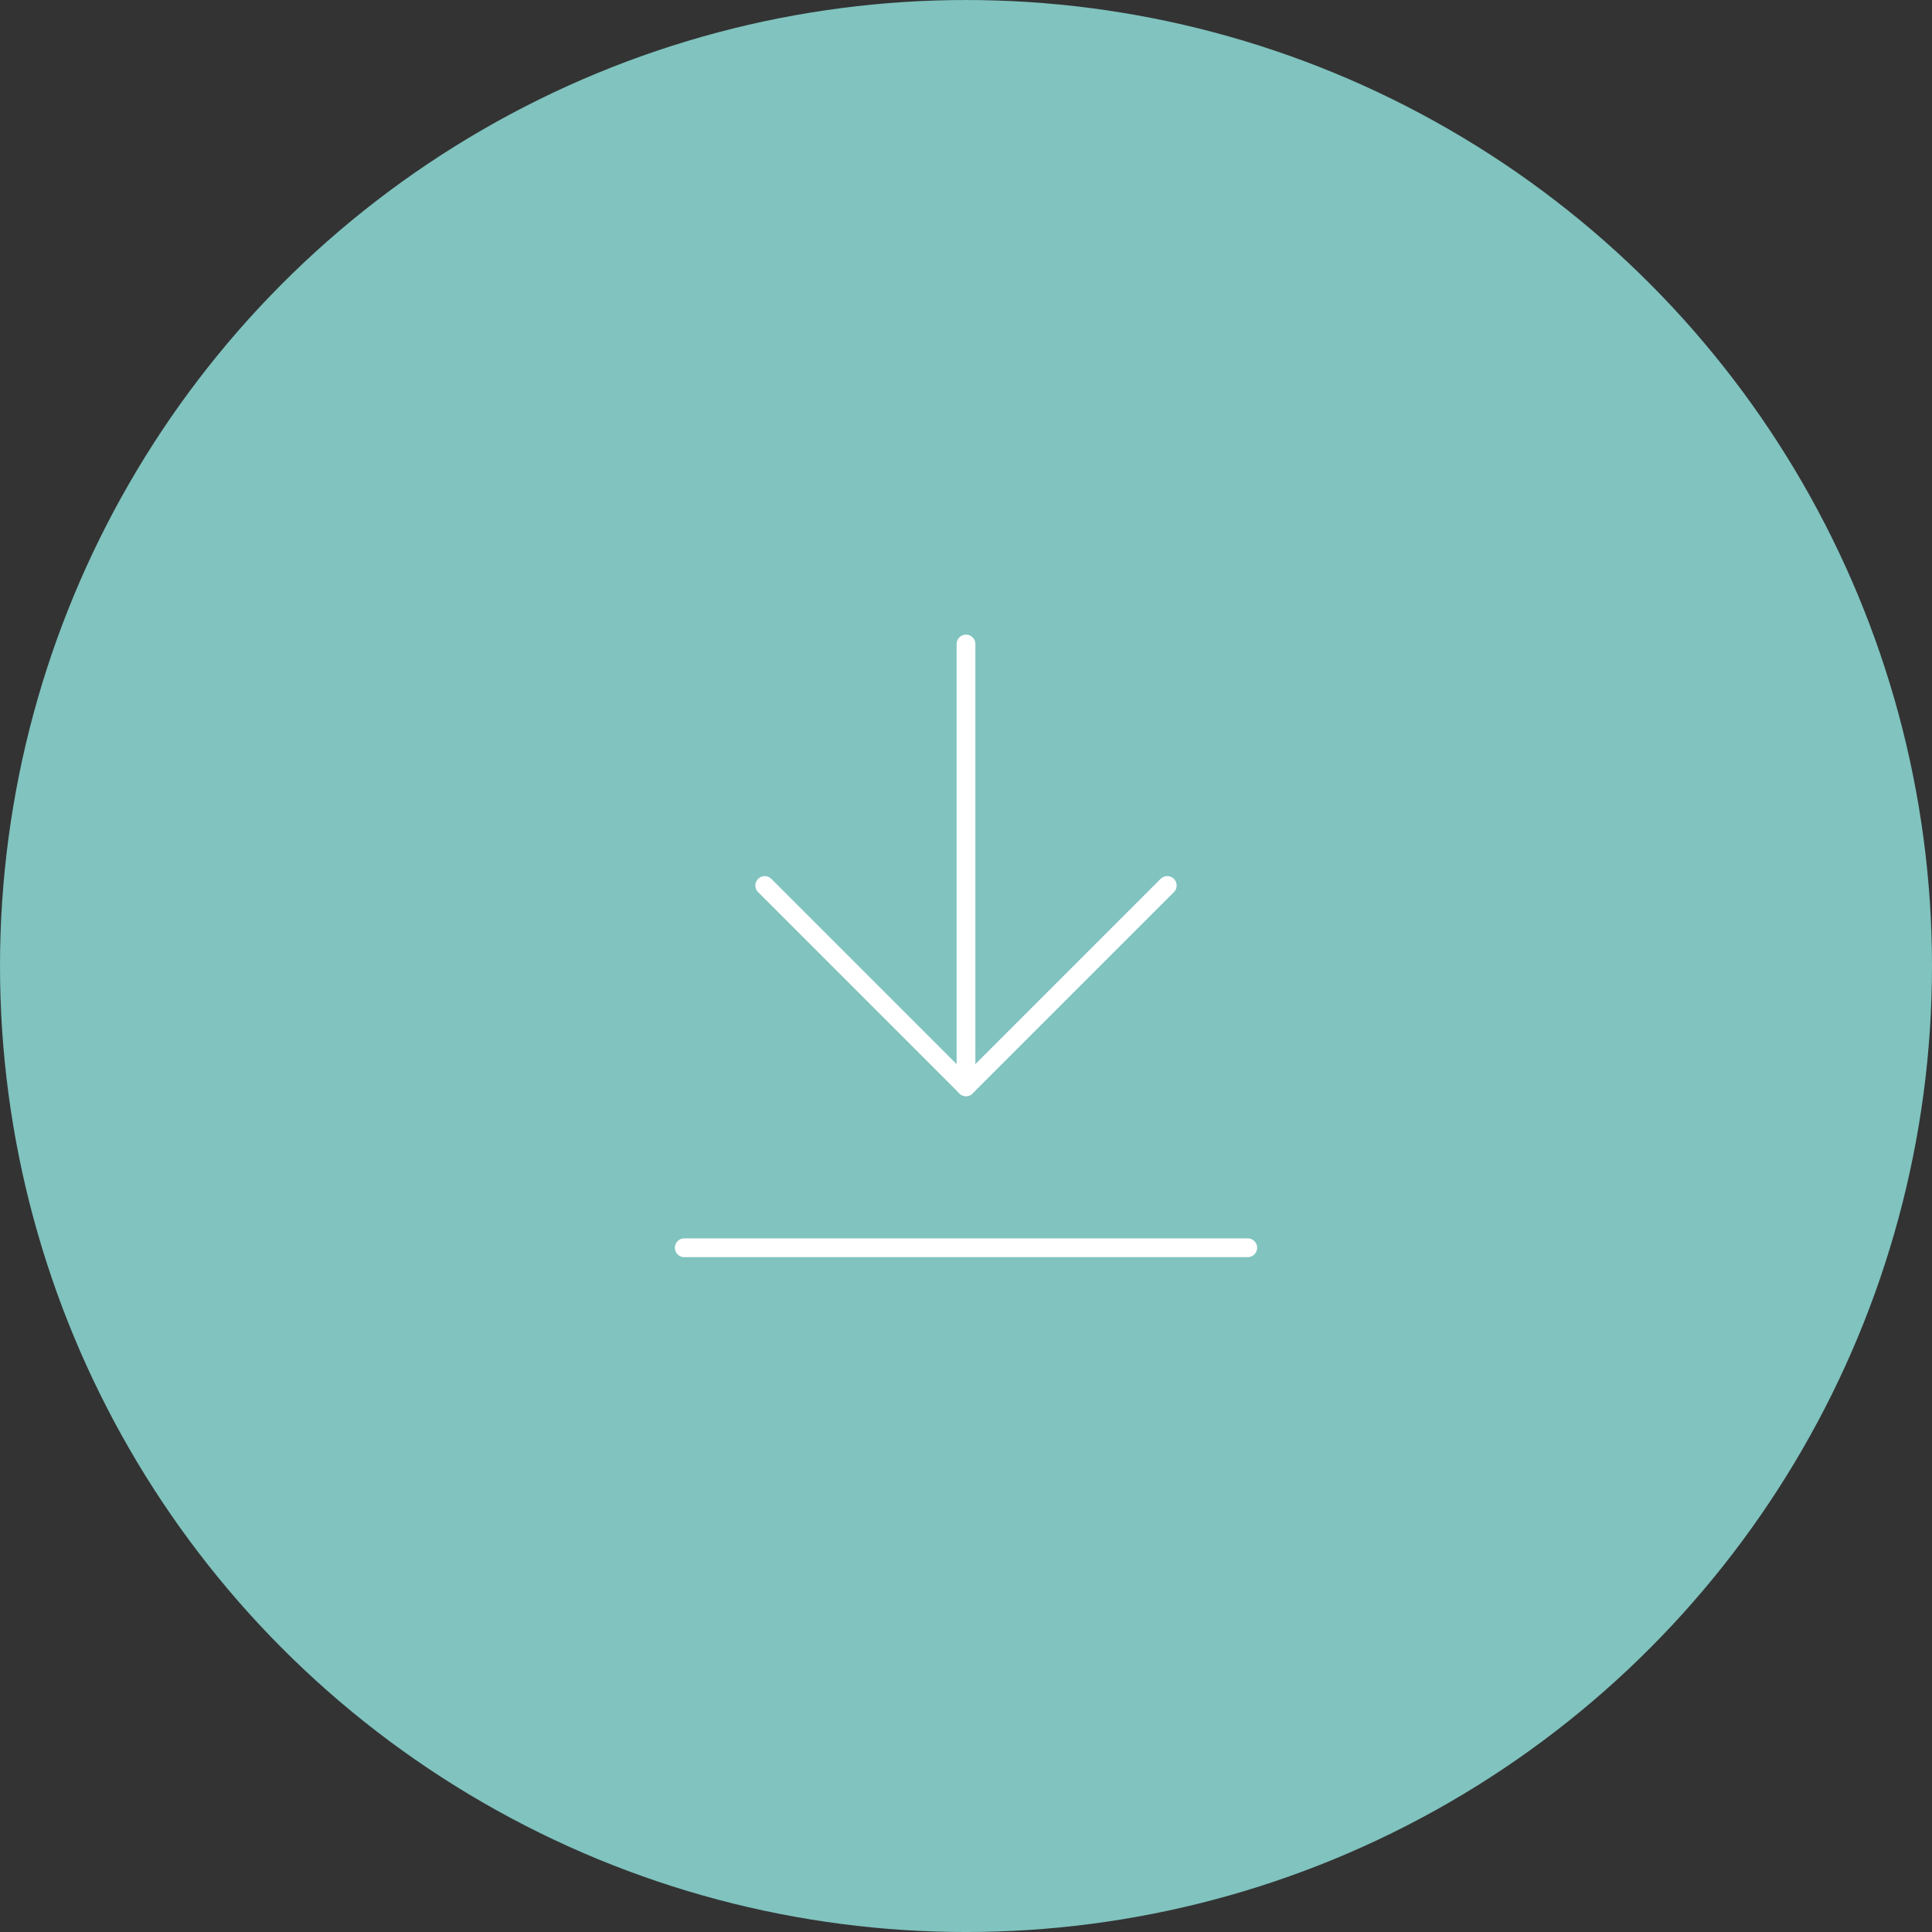 <svg width="144" height="144" viewBox="0 0 144 144" fill="none" xmlns="http://www.w3.org/2000/svg">
<rect x="0" y="0" width="144" height="144" fill="#333333" stroke="none"/>
<g id="Download">
<circle id="Oval" cx="72" cy="72.001" r="72" fill="#80C3BF"/>
<g id="Icon / Download">
<path id="Path" d="M72 48.002V81.001" stroke="white" stroke-width="1.4" stroke-linecap="round" stroke-linejoin="round"/>
<path id="Path_2" d="M87 66.001L72 81.001L57 66.001" stroke="white" stroke-width="1.4" stroke-linecap="round" stroke-linejoin="round"/>
<path id="Path_3" d="M93 93.001H51" stroke="white" stroke-width="1.4" stroke-linecap="round" stroke-linejoin="round"/>
</g>
</g>
</svg>
